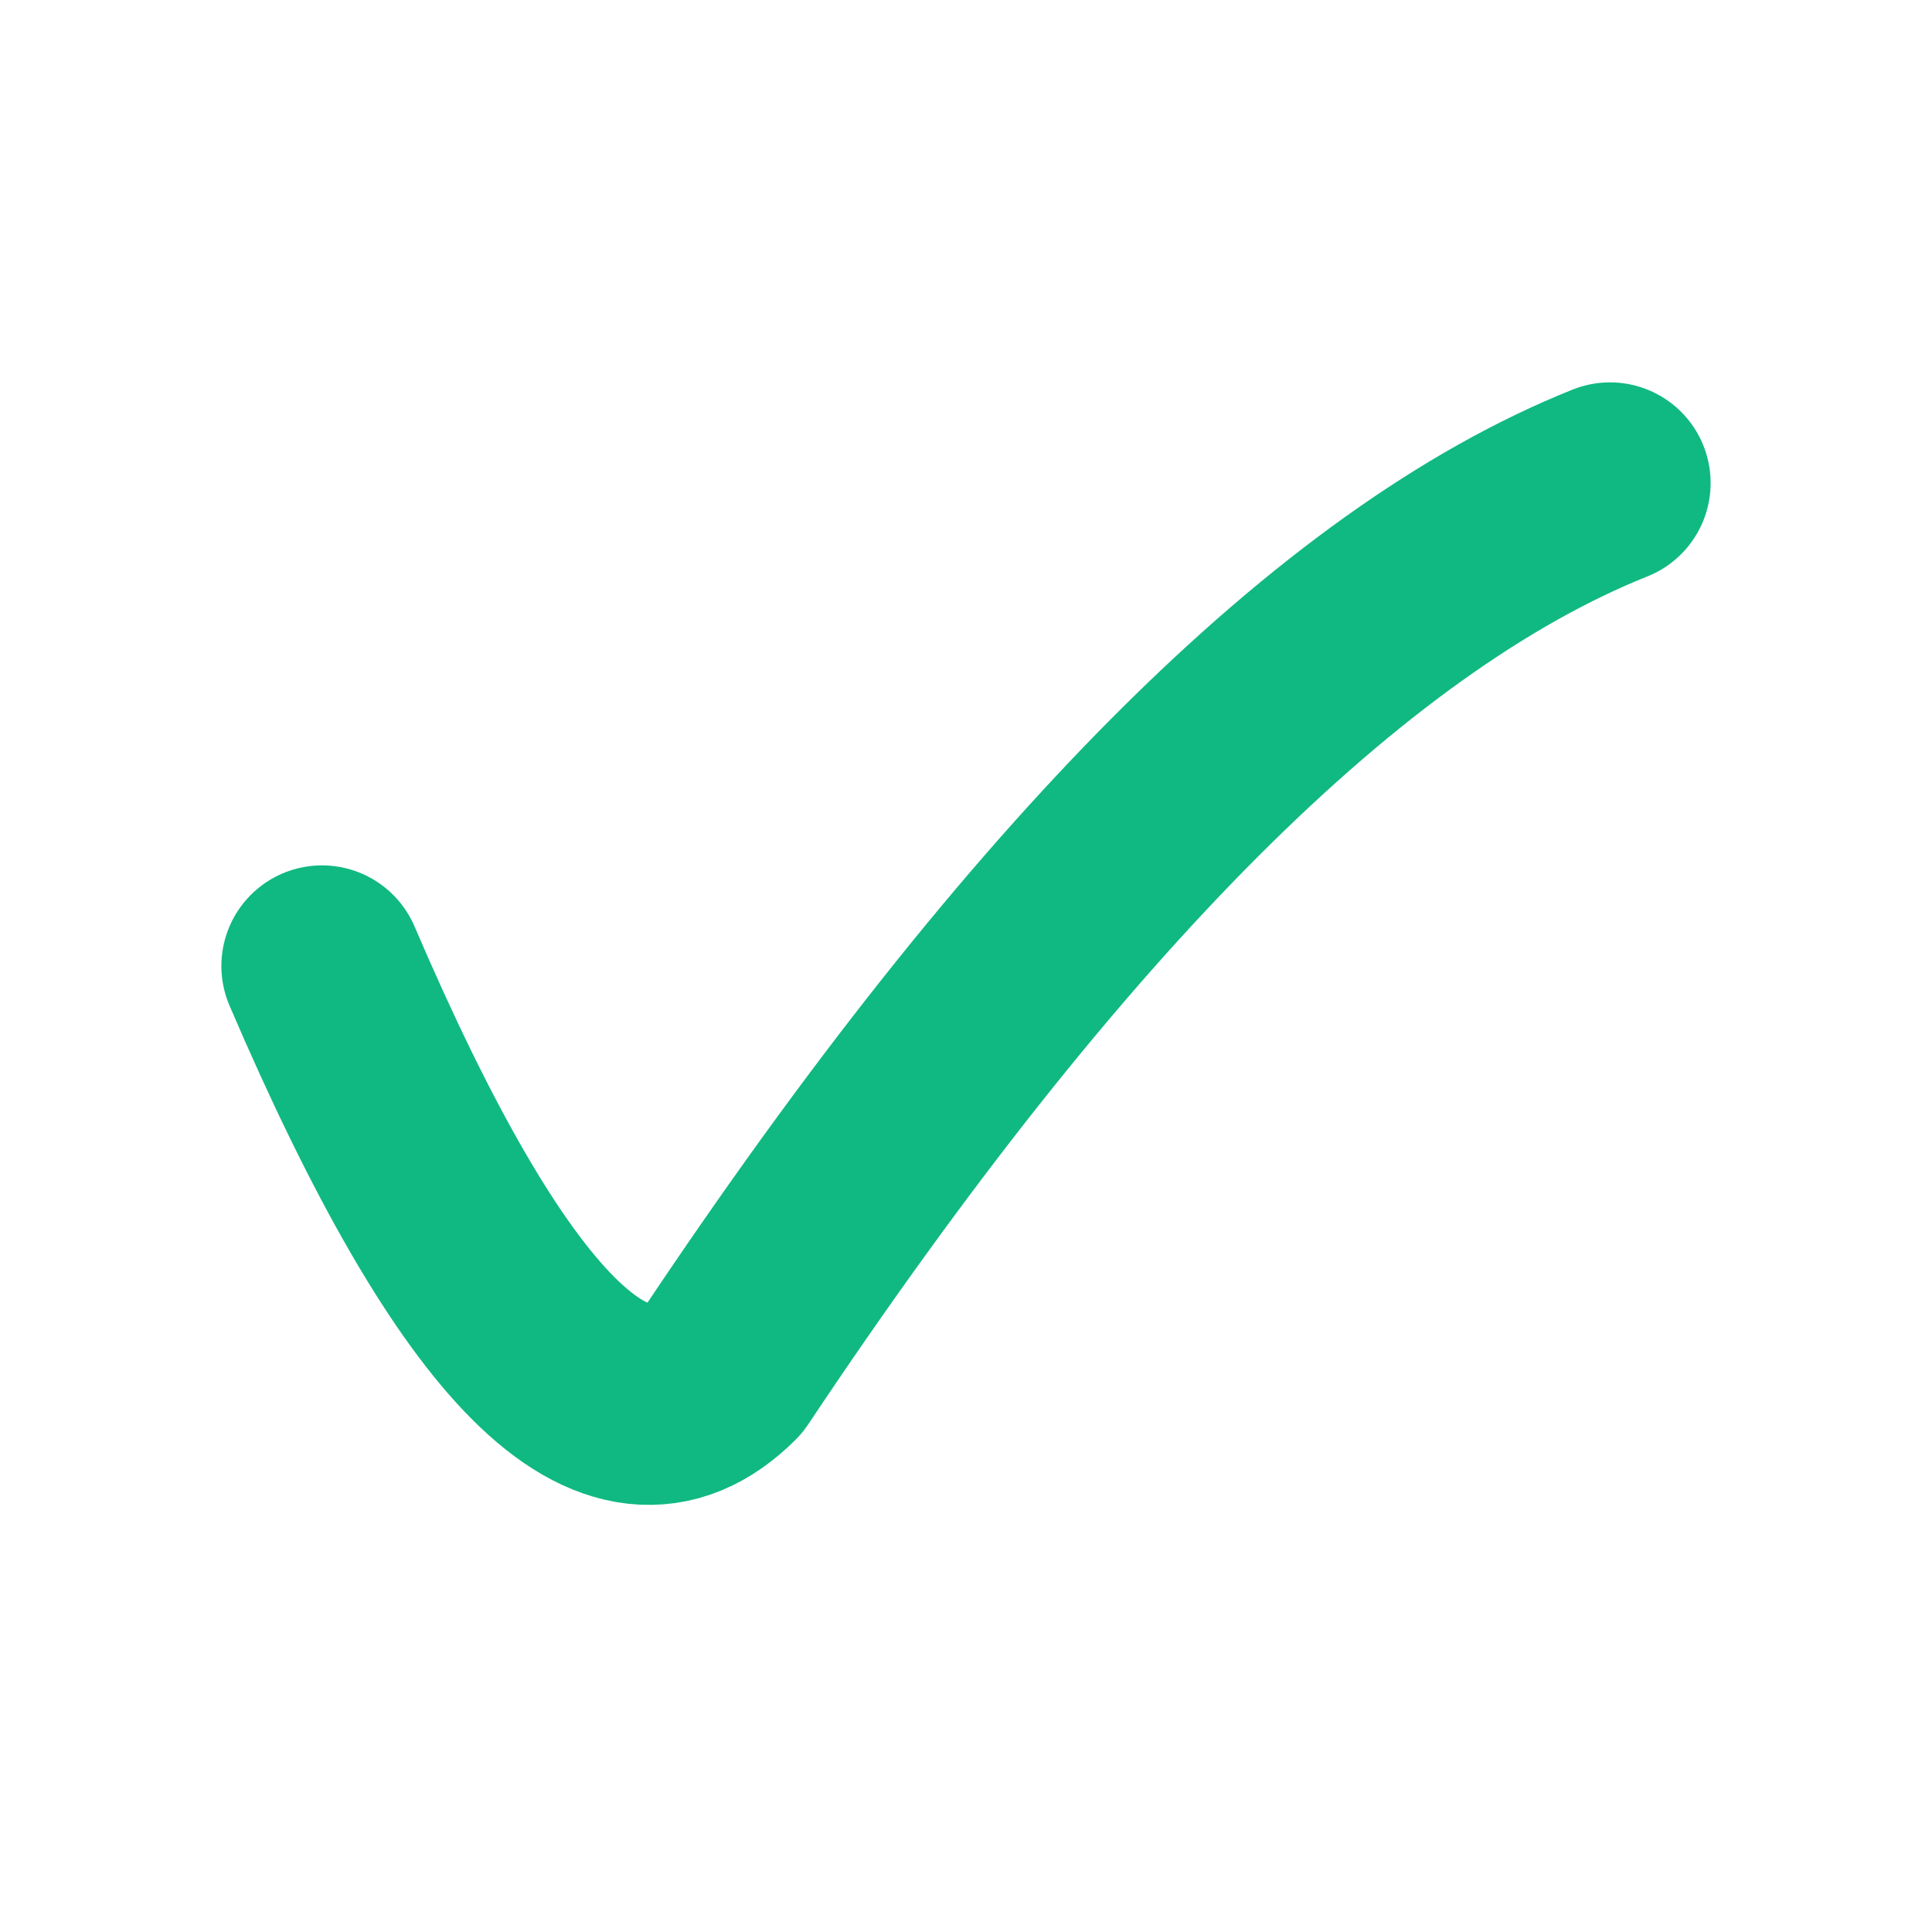 <svg xmlns="http://www.w3.org/2000/svg" width="48" height="48" viewBox="0 0 24 24" fill="none">
  <path d="M20 6 Q15 8 9 17 Q7 19 4 12" stroke="#10b981" stroke-width="2.5" stroke-linecap="round" stroke-linejoin="round" fill="none"/>
</svg>